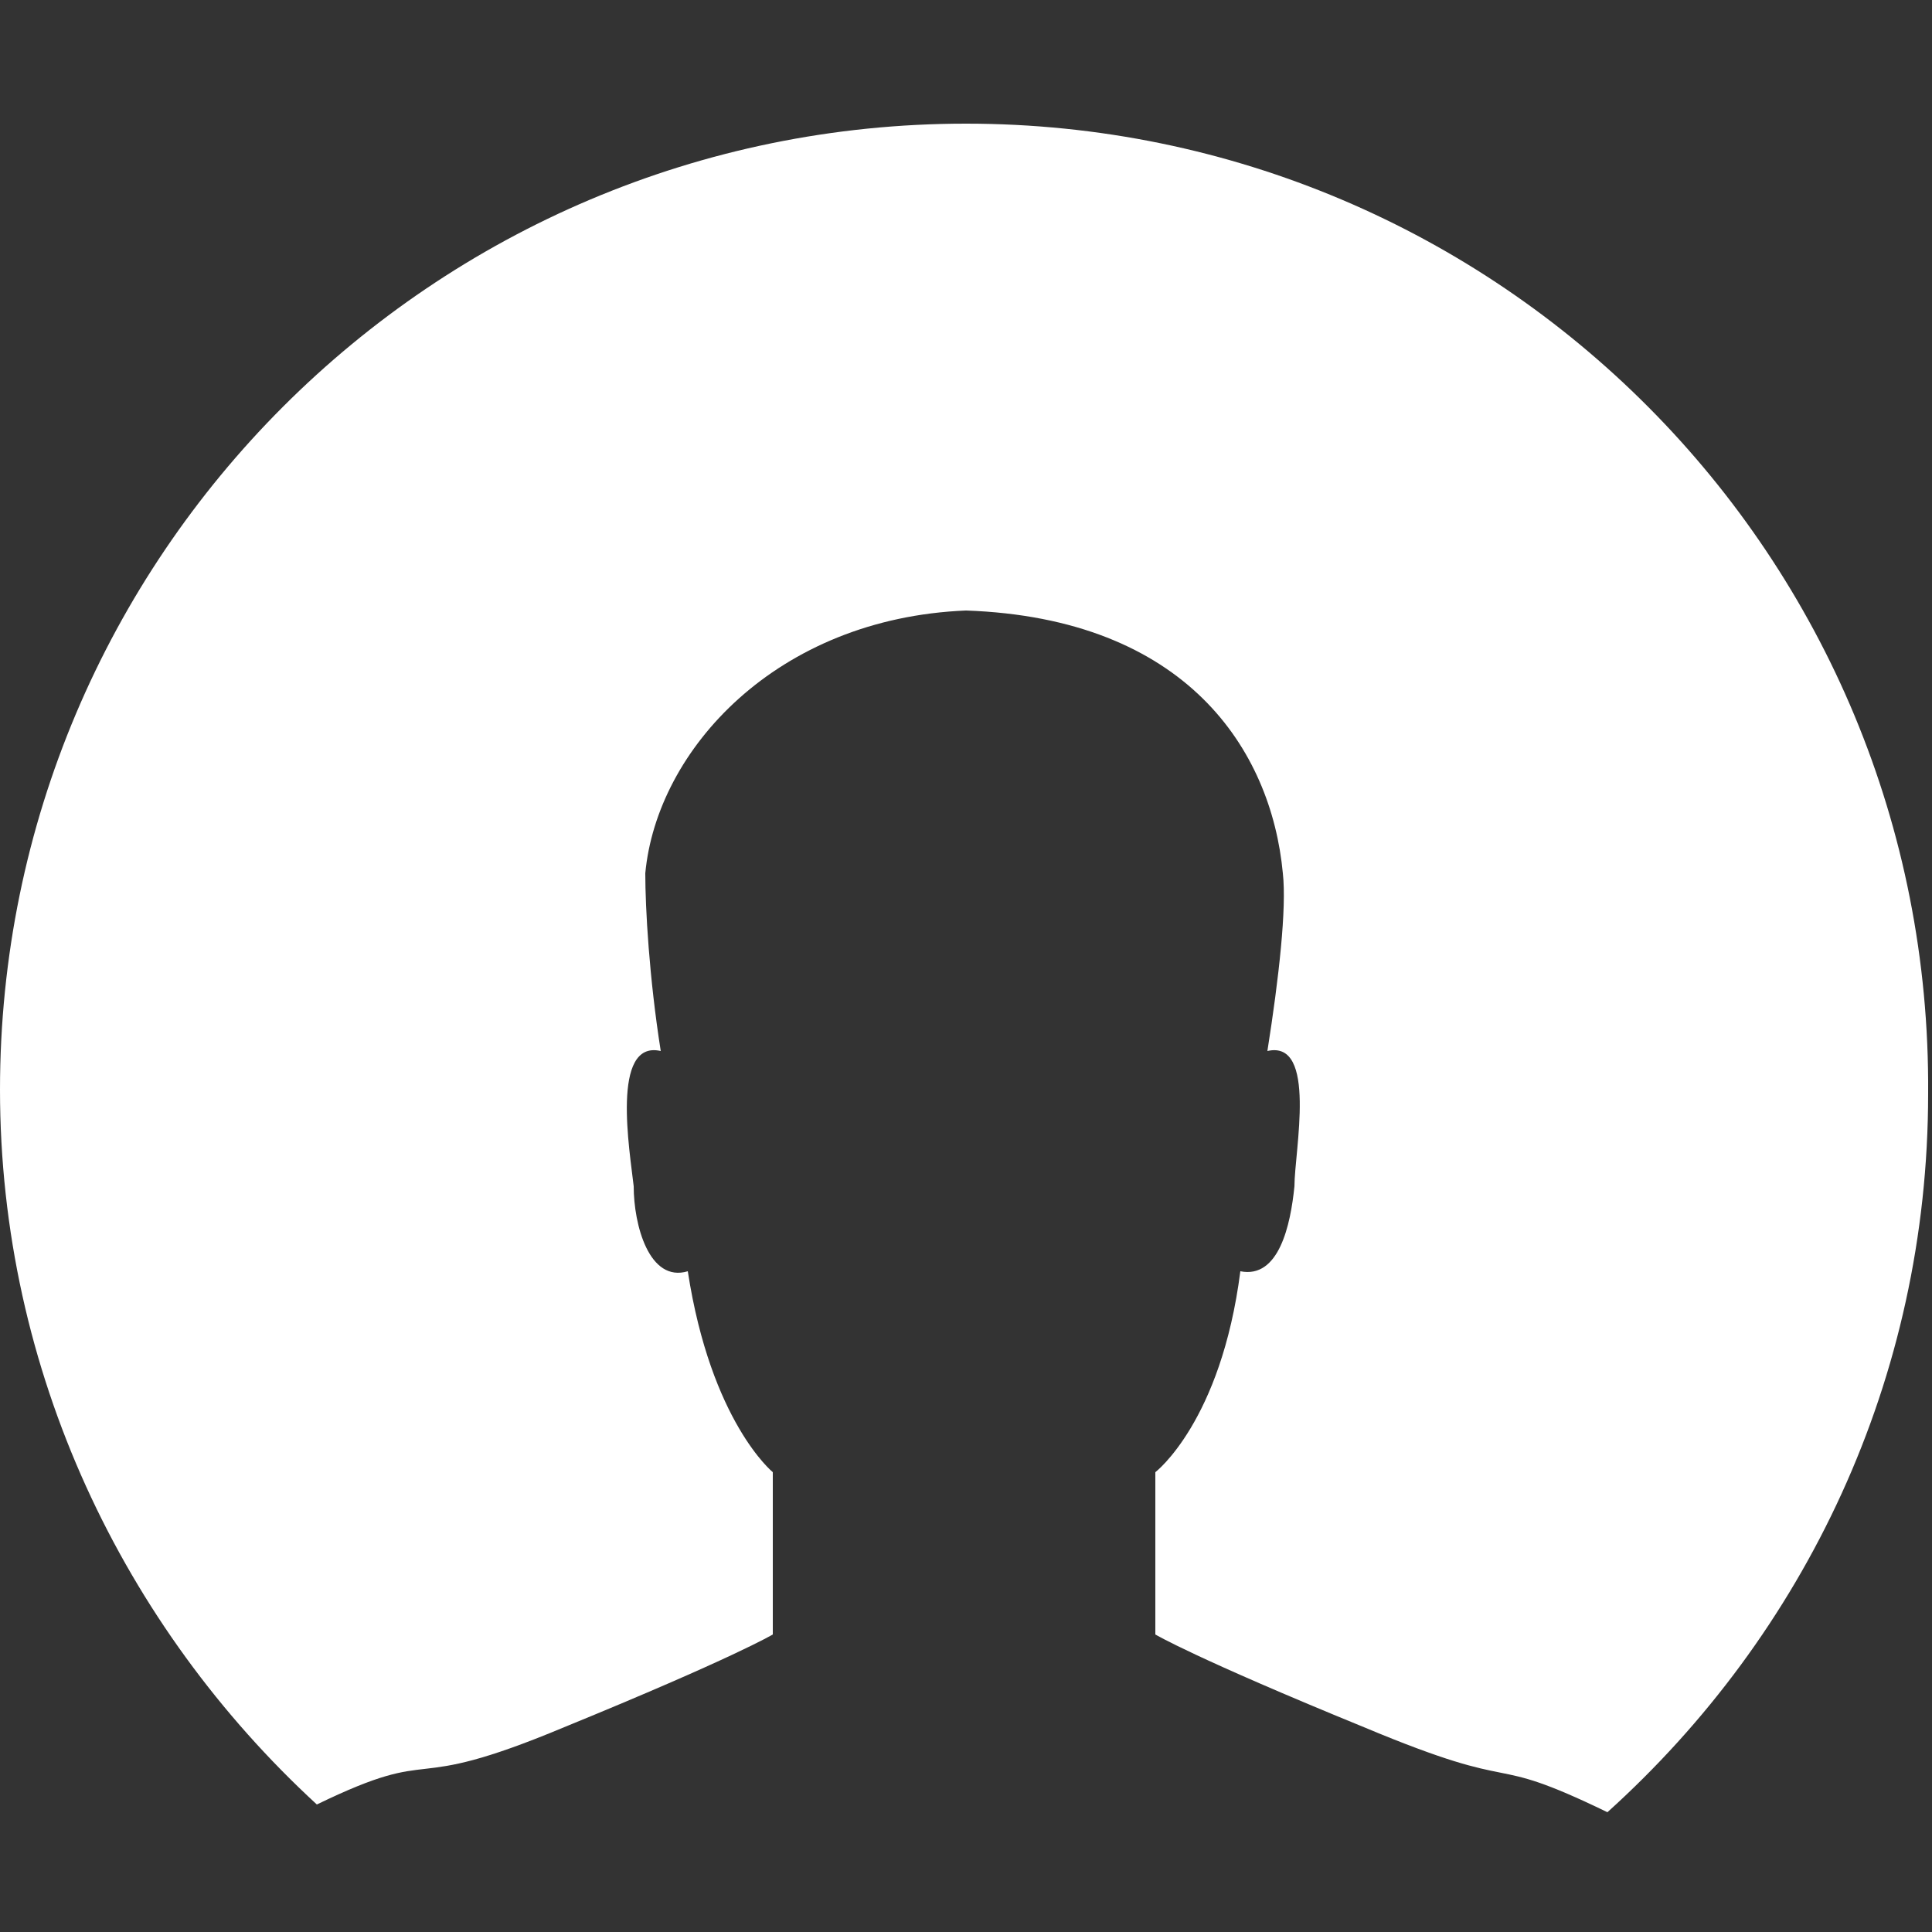 <?xml version="1.0" encoding="utf-8"?>
<!-- Generator: Adobe Illustrator 18.1.1, SVG Export Plug-In . SVG Version: 6.00 Build 0)  -->
<svg version="1.1" id="Layer_1" xmlns="http://www.w3.org/2000/svg" xmlns:xlink="http://www.w3.org/1999/xlink" x="0px" y="0px"
	 viewBox="0 0 50 50" enable-background="new 0 0 50 50" xml:space="preserve">
<rect x="0" y="0" width="50" height="50" fill="#333333" stroke="none"/>
<rect opacity="0" fill="#FFFFFF" width="50" height="50"/>
<g>
	<g>
		<path fill="#FFFFFF" d="M-266.2,568.9c-0.2,0.2-0.6,0.3-0.7,0c-2.4-3.1-3.6-6.9-3.6-10.9c0-10,8.2-18.2,18.2-18.2
			c0.5,0,0.9-0.4,0.9-0.9c0-0.5-0.4-0.9-0.9-0.9c-11,0-20,9-20,20c0,4.6,1.6,9,4.5,12.6c0.1,0.2,0.1,0.4,0,0.5l-2,2.7
			c-0.2,0.3,0,0.7,0.3,0.7l9.1,1c0.3,0,0.6-0.3,0.5-0.6l-3.7-8.4c-0.1-0.3-0.6-0.4-0.8-0.1L-266.2,568.9z"/>
	</g>
	<g>
		<path fill="#FFFFFF" d="M-236.8,544.9l2-2.7c0.2-0.3,0-0.7-0.3-0.7l-9.1-1c-0.3,0-0.6,0.3-0.5,0.6l3.7,8.4
			c0.1,0.3,0.6,0.4,0.8,0.1l1.8-2.4c0.2-0.2,0.6-0.3,0.7,0c2.3,3.1,3.6,6.9,3.6,10.9c0,10-8.2,18.2-18.2,18.2
			c-0.5,0-0.9,0.4-0.9,0.9s0.4,0.9,0.9,0.9c11,0,20-9,20-20c0-4.6-1.6-9-4.5-12.6C-237,545.3-237,545.1-236.8,544.9z"/>
	</g>
</g>
<g id="Settings_3_">
	<g>
		<g>
			<path fill="#FFFFFF" d="M-939.1-624.8l0.9,0.1c1,0.1,1.8,0.5,2.6,1.1l0.8,0.5l0.5,0.7c0.6,0.8,0.9,1.7,1.1,2.6l0.1,0.9l-0.1,0.9
				c-0.1,1-0.5,1.8-1.1,2.6l-0.5,0.7l-0.7,0.5c-0.8,0.6-1.7,0.9-2.6,1.1l-0.9,0.1l-0.9-0.1c-1-0.1-1.8-0.5-2.6-1.1l-0.7-0.6
				l-0.5-0.7c-0.6-0.8-0.9-1.7-1.1-2.6l-0.1-0.9l0.1-0.9c0.1-1,0.5-1.8,1.1-2.6l0.5-0.7l0.7-0.5c0.8-0.6,1.7-0.9,2.6-1.1
				L-939.1-624.8 M-938.4-636.3h-1.5c-0.7,0-1.2,0.6-1.2,1.2v3.4c-2.1,0.3-4.1,1.2-5.7,2.4l-2.4-2.4c-0.2-0.2-0.6-0.4-0.9-0.4
				c-0.3,0-0.6,0.1-0.9,0.4l-1,1c-0.5,0.5-0.5,1.3,0,1.8l2.4,2.4c-1.2,1.6-2,3.6-2.4,5.7h-3.4l0,0c-0.7,0-1.2,0.6-1.2,1.2v1.5
				c0,0,0,0,0,0c0,0.7,0.6,1.2,1.2,1.2c0,0,0.1,0,0.2,0h3.3c0.3,2.1,1.2,4.1,2.4,5.7l-2.4,2.4c-0.5,0.5-0.5,1.3,0,1.8l1,1
				c0,0,0,0,0,0c0.2,0.2,0.6,0.4,0.9,0.4c0.3,0,0.6-0.1,0.9-0.4c0,0,0.1-0.1,0.1-0.1l2.3-2.3c1.7,1.2,3.6,2,5.7,2.4v3.4
				c0,0.7,0.6,1.2,1.2,1.2h1.5c0,0,0,0,0,0c0.7,0,1.2-0.6,1.2-1.2c0-0.1,0-0.1,0-0.2v-3.3c2.1-0.3,4.1-1.1,5.7-2.4l2.4,2.4
				c0.2,0.2,0.6,0.4,0.9,0.4c0.3,0,0.6-0.1,0.9-0.4l1-1c0,0,0,0,0,0c0.5-0.5,0.5-1.3,0-1.8c0,0-0.1-0.1-0.1-0.1l-2.3-2.3
				c1.2-1.7,2-3.6,2.4-5.7h3.4c0.7,0,1.2-0.6,1.2-1.2v-1.5c0-0.7-0.6-1.2-1.2-1.2h-3.4c-0.3-2.1-1.2-4.1-2.4-5.7l2.4-2.4
				c0.5-0.5,0.5-1.3,0-1.8l-1-1c-0.2-0.2-0.6-0.4-0.9-0.4c-0.3,0-0.6,0.1-0.9,0.4l-2.4,2.4c-1.7-1.2-3.6-2-5.7-2.4v-3.4
				C-937.1-635.8-937.7-636.3-938.4-636.3L-938.4-636.3z"/>
		</g>
	</g>
</g>
<g>
	<g>
		<g>
			<path fill="#59CD4C" d="M-753.5-243.3c-0.3,0-0.5-0.1-0.7-0.3c-0.4-0.4-0.4-1,0-1.4l18.3-18.3c0.4-0.4,1-0.4,1.4,0s0.4,1,0,1.4
				l-18.3,18.3C-753-243.4-753.3-243.3-753.5-243.3z"/>
		</g>
		<g>
			<path fill="#59CD4C" d="M-723.3-249.7c-0.3,0-0.5-0.1-0.7-0.3l-11.9-11.9c-0.4-0.4-0.4-1,0-1.4s1-0.4,1.4,0l11.9,11.9
				c0.4,0.4,0.4,1,0,1.4C-722.8-249.8-723.1-249.7-723.3-249.7z"/>
		</g>
		<g>
			<g>
				<path fill="#59CD4C" d="M-723.3-249.7c-0.3,0-0.5-0.1-0.7-0.3c-0.4-0.4-0.4-1,0-1.4l14.8-14.8c0.4-0.4,1-0.4,1.4,0s0.4,1,0,1.4
					l-14.8,14.8C-722.8-249.8-723.1-249.7-723.3-249.7z"/>
			</g>
			<g>
				<g>
					<polygon fill="#59CD4C" points="-706.1,-261 -703.5,-270.6 -713.1,-268 					"/>
				</g>
			</g>
		</g>
	</g>
</g>
<g>
	<g>
		<path fill="#59CD4C" d="M-735.8-144.6c-0.6,0-1-0.4-1-1s0.4-1,1-1c3.5,0,6.3-2.4,6.3-5.4v-19.2c0-0.6,0.4-1,1-1s1,0.4,1,1v19.2
			C-727.5-147.9-731.2-144.6-735.8-144.6z"/>
	</g>
	<g>
		<g>
			<path fill="#59CD4C" d="M-704.2-165.4c-0.6,0-1-0.4-1-1c0-12.9-10.5-23.3-23.3-23.3s-23.3,10.5-23.3,23.3c0,0.6-0.4,1-1,1
				s-1-0.4-1-1c0-14,11.4-25.3,25.3-25.3s25.3,11.4,25.3,25.3C-703.2-165.8-703.6-165.4-704.2-165.4z"/>
		</g>
		<g>
			<path fill="#59CD4C" d="M-743.1-165.4c-0.6,0-1-0.4-1-1c0-2.1-1.7-3.9-3.9-3.9s-3.9,1.7-3.9,3.9c0,0.6-0.4,1-1,1s-1-0.4-1-1
				c0-3.2,2.6-5.9,5.9-5.9c3.2,0,5.9,2.6,5.9,5.9C-742.1-165.8-742.5-165.4-743.1-165.4z"/>
		</g>
		<g>
			<line fill="none" x1="-733.4" y1="-166.4" x2="-733.4" y2="-166.4"/>
		</g>
		<g>
			<path fill="#59CD4C" d="M-743.1-165.4c-0.6,0-1-0.4-1-1c0-3.2,2.6-5.9,5.9-5.9s5.9,2.6,5.9,5.9c0,0.6-0.4,1-1,1s-1-0.4-1-1
				c0-2.1-1.7-3.9-3.9-3.9s-3.9,1.7-3.9,3.9C-742.1-165.8-742.5-165.4-743.1-165.4z"/>
		</g>
		<g>
			<path fill="#59CD4C" d="M-723.6-165.4c-0.6,0-1-0.4-1-1c0-2.1-1.7-3.9-3.9-3.9c-2.1,0-3.9,1.7-3.9,3.9c0,0.6-0.4,1-1,1l0,0
				c-0.6,0-1-0.4-1-1c0-3.2,2.6-5.9,5.9-5.9c3.2,0,5.9,2.6,5.9,5.9C-722.6-165.8-723.1-165.4-723.6-165.4z"/>
		</g>
		<g>
			<line fill="none" x1="-733.4" y1="-166.4" x2="-733.4" y2="-166.4"/>
		</g>
		<g>
			<path fill="#59CD4C" d="M-713.9-165.4c-0.6,0-1-0.4-1-1c0-2.1-1.7-3.9-3.9-3.9s-3.9,1.7-3.9,3.9c0,0.6-0.4,1-1,1s-1-0.4-1-1
				c0-3.2,2.6-5.9,5.9-5.9c3.2,0,5.9,2.6,5.9,5.9C-712.9-165.8-713.4-165.4-713.9-165.4z"/>
		</g>
		<g>
			<path fill="#59CD4C" d="M-704.2-165.4c-0.6,0-1-0.4-1-1c0-2.1-1.7-3.9-3.9-3.9s-3.9,1.7-3.9,3.9c0,0.6-0.4,1-1,1s-1-0.4-1-1
				c0-3.2,2.6-5.9,5.9-5.9c3.2,0,5.9,2.6,5.9,5.9C-703.2-165.8-703.6-165.4-704.2-165.4z"/>
		</g>
	</g>
</g>
<g>
	<g>
		<path fill="#59CD4C" d="M-704.2-321.8h-18.2c-0.6,0-1-0.4-1-1s0.4-1,1-1h17.2l0-22.9l-23.4-23.3l-23.4,23.3l0,22.9h17.2
			c0.6,0,1,0.4,1,1s-0.4,1-1,1h-18.2c-0.6,0-1-0.4-1-1l0-24.3c0-0.3,0.1-0.5,0.3-0.7l24.4-24.3c0.4-0.4,1-0.4,1.4,0l24.4,24.3
			c0.2,0.2,0.3,0.4,0.3,0.7l0,24.3C-703.2-322.2-703.6-321.8-704.2-321.8z"/>
	</g>
	<g>
		<path fill="#59CD4C" d="M-734.6-321.8c-0.3,0-0.5-0.1-0.7-0.3c-0.2-0.2-0.3-0.4-0.3-0.7c0-0.3,0.1-0.5,0.3-0.7
			c0.4-0.4,1-0.4,1.4,0c0.2,0.2,0.3,0.5,0.3,0.7c0,0.3-0.1,0.5-0.3,0.7C-734.1-321.9-734.3-321.8-734.6-321.8z"/>
	</g>
	<g>
		<line fill="none" x1="-722.4" y1="-322.8" x2="-722.4" y2="-322.8"/>
	</g>
	<g>
		<path fill="#59CD4C" d="M-722.4-321.8c-0.6,0-1-0.4-1-1v-16h-10.2v16c0,0.6-0.4,1-1,1s-1-0.4-1-1v-17c0-0.6,0.4-1,1-1h12.2
			c0.6,0,1,0.4,1,1v17C-721.4-322.2-721.9-321.8-722.4-321.8z"/>
	</g>
</g>
<g>
	<g>
		<g>
			<path fill="#59CD4C" d="M-741-442.8c-1,0-1.8,0.8-1.8,1.8s0.8,1.8,1.8,1.8s1.8-0.8,1.8-1.8S-740-442.8-741-442.8L-741-442.8z"/>
		</g>
		<g>
			<g>
				<path fill="#59CD4C" d="M-734.8-413.1h-7.1c-0.3,0-0.6-0.1-0.7-0.3s-0.3-0.5-0.3-0.8l0.7-7.8c0.1-0.6,0.5-1,1.1-0.9
					c0.5,0.1,1,0.5,0.9,1.1l-0.6,6.7h5.6l3.2-4.1c0.3-0.4,1-0.5,1.4-0.2s0.5,1,0.2,1.4l-3.5,4.5
					C-734.2-413.2-734.5-413.1-734.8-413.1z"/>
			</g>
			<g>
				<path fill="#59CD4C" d="M-711.9-413.4h-7.9c-0.3,0-0.6-0.1-0.8-0.4l-3.4-4.6c-0.3-0.4-0.2-1.1,0.2-1.4c0.4-0.3,1.1-0.2,1.4,0.2
					l3.1,4.2h6.3l-0.9-9c-0.1-0.5,0.3-1,0.9-1.1c0.6-0.1,1,0.3,1.1,0.9l1,10.1c0,0.3-0.1,0.6-0.3,0.8
					C-711.4-413.5-711.6-413.4-711.9-413.4z"/>
			</g>
			<g>
				<path fill="#59CD4C" d="M-708.9-434.3c-0.5,0-1-0.4-1-1c0-0.6,0.4-1,1-1c1.3-0.1,2.3-0.6,2.5-1.3c0.2-0.6,0-1.3-0.4-1.6
					c-0.4-0.4-0.5-1-0.1-1.4c0.4-0.4,1-0.5,1.4-0.1c1.1,0.9,1.5,2.5,1,3.8C-704.8-436.3-705.7-434.5-708.9-434.3
					C-708.8-434.3-708.8-434.3-708.9-434.3z"/>
			</g>
			<g>
				<path fill="#59CD4C" d="M-746.7-426.4c-0.2,0-0.3,0-0.5-0.1l-5-2.7c-0.3-0.2-0.5-0.5-0.5-0.9v-8.8c0-0.4,0.3-0.8,0.7-0.9l5-1.7
					c0.5-0.2,1.1,0.1,1.3,0.6c0.2,0.5-0.1,1.1-0.6,1.3l-4.3,1.4v7.5l4.4,2.4c0.5,0.3,0.7,0.9,0.4,1.4
					C-746-426.6-746.4-426.4-746.7-426.4z"/>
			</g>
			<g>
				<path fill="#59CD4C" d="M-713-423.5c-0.3,0-0.5-0.1-0.7-0.3c-0.4-0.4-0.4-1,0-1.4c2.5-2.6,3.9-5.6,3.9-8.9
					c0-8-8.5-14.6-18.9-14.6c-7.4,0-14.1,3.3-17.2,8.5c-0.3,0.5-0.9,0.6-1.4,0.3c-0.5-0.3-0.6-0.9-0.3-1.4
					c3.4-5.8,10.9-9.5,18.9-9.5c11.5,0,20.9,7.4,20.9,16.6c0,3.8-1.5,7.3-4.5,10.3C-712.4-423.6-712.7-423.5-713-423.5z"/>
			</g>
			<g>
				<path fill="#59CD4C" d="M-728.7-417.5c-0.9,0-1.8,0-2.7-0.1c-0.5-0.1-0.9-0.5-0.9-1.1c0.1-0.5,0.5-1,1.1-0.9
					c2.6,0.3,5.2,0.1,7.7-0.4c0.5-0.1,1.1,0.2,1.2,0.8c0.1,0.5-0.2,1.1-0.8,1.2C-724.9-417.7-726.8-417.5-728.7-417.5z"/>
			</g>
			<g>
				<path fill="#59CD4C" d="M-741.2-420.9c-0.2,0-0.4-0.1-0.5-0.2c-2.5-1.6-4.5-3.6-5.8-5.8c-0.3-0.5-0.1-1.1,0.3-1.4
					c0.5-0.3,1.1-0.1,1.4,0.3c1.2,2,3,3.8,5.2,5.2c0.5,0.3,0.6,0.9,0.3,1.4C-740.6-421.1-740.9-420.9-741.2-420.9z"/>
			</g>
			<g>
				<path fill="#59CD4C" d="M-735.3-447.8c-0.4,0-0.7-0.2-0.9-0.6c-1.3-2.7-4.3-4.4-7.6-4.4c-1.3,0-2.7,0.3-3.8,0.8
					c-0.5,0.2-1.1,0-1.3-0.5s0-1.1,0.5-1.3c1.4-0.7,3.1-1,4.7-1c4.1,0,7.8,2.2,9.4,5.6c0.2,0.5,0,1.1-0.5,1.3
					C-735-447.8-735.2-447.8-735.3-447.8z"/>
			</g>
			<g>
				<path fill="#59CD4C" d="M-742.4-444.3c-0.3,0-0.6-0.1-0.8-0.4l-5.7-7.5c-0.3-0.4-0.2-1.1,0.2-1.4c0.4-0.3,1.1-0.2,1.4,0.2
					l5.7,7.5c0.3,0.4,0.2,1.1-0.2,1.4C-742-444.4-742.2-444.3-742.4-444.3z"/>
			</g>
		</g>
		<g>
			<path fill="#59CD4C" d="M-717.3-449.3c-0.2,0-0.3,0-0.4-0.1c-0.5-0.2-0.7-0.8-0.4-1.3c0.5-0.9,0.7-2,0.7-3c0-3.7-3-6.8-6.8-6.8
				s-6.8,3-6.8,6.8c0,0.3,0,0.7,0.1,1c0.1,0.5-0.3,1.1-0.8,1.1c-0.5,0.1-1.1-0.3-1.1-0.8c-0.1-0.4-0.1-0.9-0.1-1.3
				c0-4.8,3.9-8.8,8.8-8.8s8.8,3.9,8.8,8.8c0,1.4-0.3,2.7-0.9,3.9C-716.6-449.5-717-449.3-717.3-449.3z"/>
		</g>
	</g>
</g>
<g>
	<path fill-rule="evenodd" clip-rule="evenodd" fill="#FFFFFF" d="M25,3.2c-13.8,0-25,11.2-25,25c0,7.3,3.2,13.9,8.2,18.5
		c3.3-1.6,2.1-0.2,6.4-2c4.4-1.8,5.4-2.4,5.4-2.4l0-4.2c0,0-1.6-1.3-2.2-5.2c-1,0.3-1.4-1.2-1.4-2.2c-0.1-0.9-0.6-3.8,0.7-3.5
		c-0.3-1.9-0.4-3.7-0.4-4.6c0.3-3.2,3.4-6.6,8.3-6.8c5.7,0.2,7.9,3.6,8.2,6.8c0.1,0.9-0.1,2.7-0.4,4.6c1.3-0.3,0.7,2.6,0.7,3.5
		c-0.1,1-0.4,2.4-1.4,2.2c-0.5,3.9-2.2,5.2-2.2,5.2l0,4.2c0,0,1,0.6,5.4,2.4c4.3,1.8,3,0.6,6.3,2.2c5.1-4.6,8.3-11.2,8.3-18.6
		C50,14.4,38.8,3.2,25,3.2z"/>
</g>
<g>
	<g>
		<path fill="#59CD4C" d="M11.1-426.3h-23c-0.2,0-0.4-0.1-0.4-0.3c-0.1-0.2-0.1-0.4,0-0.5l2-3c0.1-0.1,0.2-0.2,0.4-0.2h19
			c0.2,0,0.3,0.1,0.4,0.2l2,3c0.1,0.2,0.1,0.4,0,0.5C11.5-426.4,11.3-426.3,11.1-426.3z M-10.9-427.3h21.1l-1.3-2H-9.6L-10.9-427.3z
			"/>
	</g>
	<g>
		<g>
			<path fill="#59CD4C" d="M-7.9-429.3c-0.3,0-0.5-0.2-0.5-0.5v-10c0-0.3,0.2-0.5,0.5-0.5s0.5,0.2,0.5,0.5v10
				C-7.4-429.5-7.6-429.3-7.9-429.3z"/>
		</g>
		<g>
			<path fill="#59CD4C" d="M-5.9-429.3c-0.3,0-0.5-0.2-0.5-0.5v-10c0-0.3,0.2-0.5,0.5-0.5s0.5,0.2,0.5,0.5v10
				C-5.4-429.5-5.6-429.3-5.9-429.3z"/>
		</g>
	</g>
	<g>
		<g>
			<path fill="#59CD4C" d="M-1.3-429.3c-0.3,0-0.5-0.2-0.5-0.5v-10c0-0.3,0.2-0.5,0.5-0.5s0.5,0.2,0.5,0.5v10
				C-0.8-429.5-1.1-429.3-1.3-429.3z"/>
		</g>
		<g>
			<path fill="#59CD4C" d="M0.7-429.3c-0.3,0-0.5-0.2-0.5-0.5v-10c0-0.3,0.2-0.5,0.5-0.5s0.5,0.2,0.5,0.5v10
				C1.2-429.5,0.9-429.3,0.7-429.3z"/>
		</g>
	</g>
	<g>
		<g>
			<path fill="#59CD4C" d="M5.2-429.3c-0.3,0-0.5-0.2-0.5-0.5v-10c0-0.3,0.2-0.5,0.5-0.5s0.5,0.2,0.5,0.5v10
				C5.7-429.5,5.5-429.3,5.2-429.3z"/>
		</g>
		<g>
			<path fill="#59CD4C" d="M7.2-429.3c-0.3,0-0.5-0.2-0.5-0.5v-10c0-0.3,0.2-0.5,0.5-0.5s0.5,0.2,0.5,0.5v10
				C7.7-429.5,7.5-429.3,7.2-429.3z"/>
		</g>
	</g>
	<g>
		<path fill="#59CD4C" d="M11.3-439.3C11.3-439.3,11.2-439.3,11.3-439.3h-23.1c-0.2,0-0.4-0.1-0.5-0.3c-0.1-0.2,0-0.4,0.2-0.6
			l11.5-9.1c0.2-0.1,0.4-0.1,0.6,0l11.5,9.1c0.2,0.1,0.3,0.3,0.3,0.5C11.8-439.5,11.5-439.3,11.3-439.3z M-10.4-440.3H9.8l-10.1-8
			L-10.4-440.3z"/>
	</g>
</g>
<g>
	<g>
		<path fill="#59CD4C" d="M4.4-353.6c-1.7,0-3-1.3-3-3s1.3-3,3-3s3,1.3,3,3S6-353.6,4.4-353.6z M4.4-358.6c-1.1,0-2,0.9-2,2
			s0.9,2,2,2s2-0.9,2-2S5.5-358.6,4.4-358.6z"/>
	</g>
	<g>
		<path fill="#59CD4C" d="M4.4-334.6c-1.7,0-3-1.3-3-3s1.3-3,3-3s3,1.3,3,3S6-334.6,4.4-334.6z M4.4-339.6c-1.1,0-2,0.9-2,2
			s0.9,2,2,2s2-0.9,2-2S5.5-339.6,4.4-339.6z"/>
	</g>
	<g>
		<path fill="#59CD4C" d="M-5-344.1c-1.7,0-3-1.3-3-3s1.3-3,3-3s3,1.3,3,3S-3.4-344.1-5-344.1z M-5-349.1c-1.1,0-2,0.9-2,2
			s0.9,2,2,2s2-0.9,2-2S-3.9-349.1-5-349.1z"/>
	</g>
	<g>
		
			<rect x="-0.8" y="-356" transform="matrix(0.707 0.707 -0.707 0.707 -248.879 -102.815)" fill="#59CD4C" width="1" height="8.4"/>
	</g>
	<g>
		
			<rect x="-4.4" y="-342.9" transform="matrix(0.707 0.707 -0.707 0.707 -242.19 -100.107)" fill="#59CD4C" width="8.3" height="1"/>
	</g>
</g>
<g>
	<g>
		<path fill="#59CD4C" d="M9.7-247.5h-20c-0.3,0-0.5-0.2-0.5-0.5v-16c0-0.3,0.2-0.5,0.5-0.5h20c0.3,0,0.5,0.2,0.5,0.5v16
			C10.2-247.7,10-247.5,9.7-247.5z M-9.8-248.5h19v-15h-19V-248.5z"/>
	</g>
	<g>
		<path fill="#59CD4C" d="M-1.2-251.4c0.1,0.1,0.1,0.1,0.1,0.2c0,0.1,0,0.2-0.1,0.2s-0.1,0.1-0.2,0.1h-2.5c-0.1,0-0.2,0-0.2-0.1
			c-0.1-0.1-0.1-0.1-0.1-0.2c0-0.1,0-0.2,0.1-0.2c0.1-0.1,0.1-0.1,0.2-0.1h1v-4.1l-0.8,0.4c0,0-0.1,0-0.1,0c0,0-0.1,0-0.1,0
			s-0.1,0-0.2-0.1c-0.1-0.1-0.1-0.2-0.1-0.3s0.1-0.2,0.2-0.3l1.1-0.6c0.1,0,0.1-0.1,0.2-0.1h0.2c0.1,0,0.2,0,0.3,0.1
			c0.1,0.1,0.1,0.2,0.1,0.3v4.5h0.8C-1.3-251.5-1.3-251.5-1.2-251.4z"/>
		<path fill="#59CD4C" d="M3.9-255.1c0,0.6-0.3,1.1-1,1.3c0.5,0.1,0.9,0.4,1,0.8c0.1,0.2,0.1,0.4,0.1,0.6c0,0.3-0.1,0.5-0.2,0.7
			c-0.1,0.2-0.3,0.4-0.4,0.5c-0.4,0.3-0.9,0.4-1.5,0.4c-0.6,0-1.1-0.1-1.7-0.3c-0.1-0.1-0.2-0.2-0.2-0.3c0-0.1,0-0.2,0.1-0.2
			s0.1-0.1,0.2-0.1s0.2,0,0.3,0.1c0.3,0.1,0.7,0.2,1.2,0.2c0.7,0,1.1-0.2,1.4-0.5c0.1-0.1,0.1-0.3,0.1-0.4c0-0.7-0.6-1-1.8-1H1.5
			c-0.1,0-0.2,0-0.2-0.1c-0.1-0.1-0.1-0.1-0.1-0.2c0-0.1,0-0.2,0.1-0.2c0.1-0.1,0.1-0.1,0.2-0.1h0c1.1,0,1.6-0.3,1.6-1
			c0-0.3-0.1-0.5-0.3-0.6c-0.2-0.2-0.5-0.2-1-0.2c-0.4,0-0.9,0.1-1.2,0.3c0,0-0.1,0-0.2,0s-0.1,0-0.2-0.1s-0.1-0.1-0.1-0.2
			c0-0.1,0.1-0.2,0.2-0.2c0.5-0.3,1-0.4,1.6-0.4s1,0.1,1.4,0.4C3.7-255.9,3.9-255.5,3.9-255.1z"/>
	</g>
	<g>
		<path fill="#59CD4C" d="M2.7-262.5c-0.3,0-0.5-0.2-0.5-0.5v-4c0-0.3,0.2-0.5,0.5-0.5s0.5,0.2,0.5,0.5v4
			C3.2-262.7,3-262.5,2.7-262.5z"/>
	</g>
	<g>
		<path fill="#59CD4C" d="M-3.3-262.5c-0.3,0-0.5-0.2-0.5-0.5v-4c0-0.3,0.2-0.5,0.5-0.5s0.5,0.2,0.5,0.5v4
			C-2.8-262.7-3-262.5-3.3-262.5z"/>
	</g>
	<g>
		<path fill="#59CD4C" d="M9.7-259.5h-20c-0.3,0-0.5-0.2-0.5-0.5s0.2-0.5,0.5-0.5h20c0.3,0,0.5,0.2,0.5,0.5S10-259.5,9.7-259.5z"/>
	</g>
</g>
</svg>
